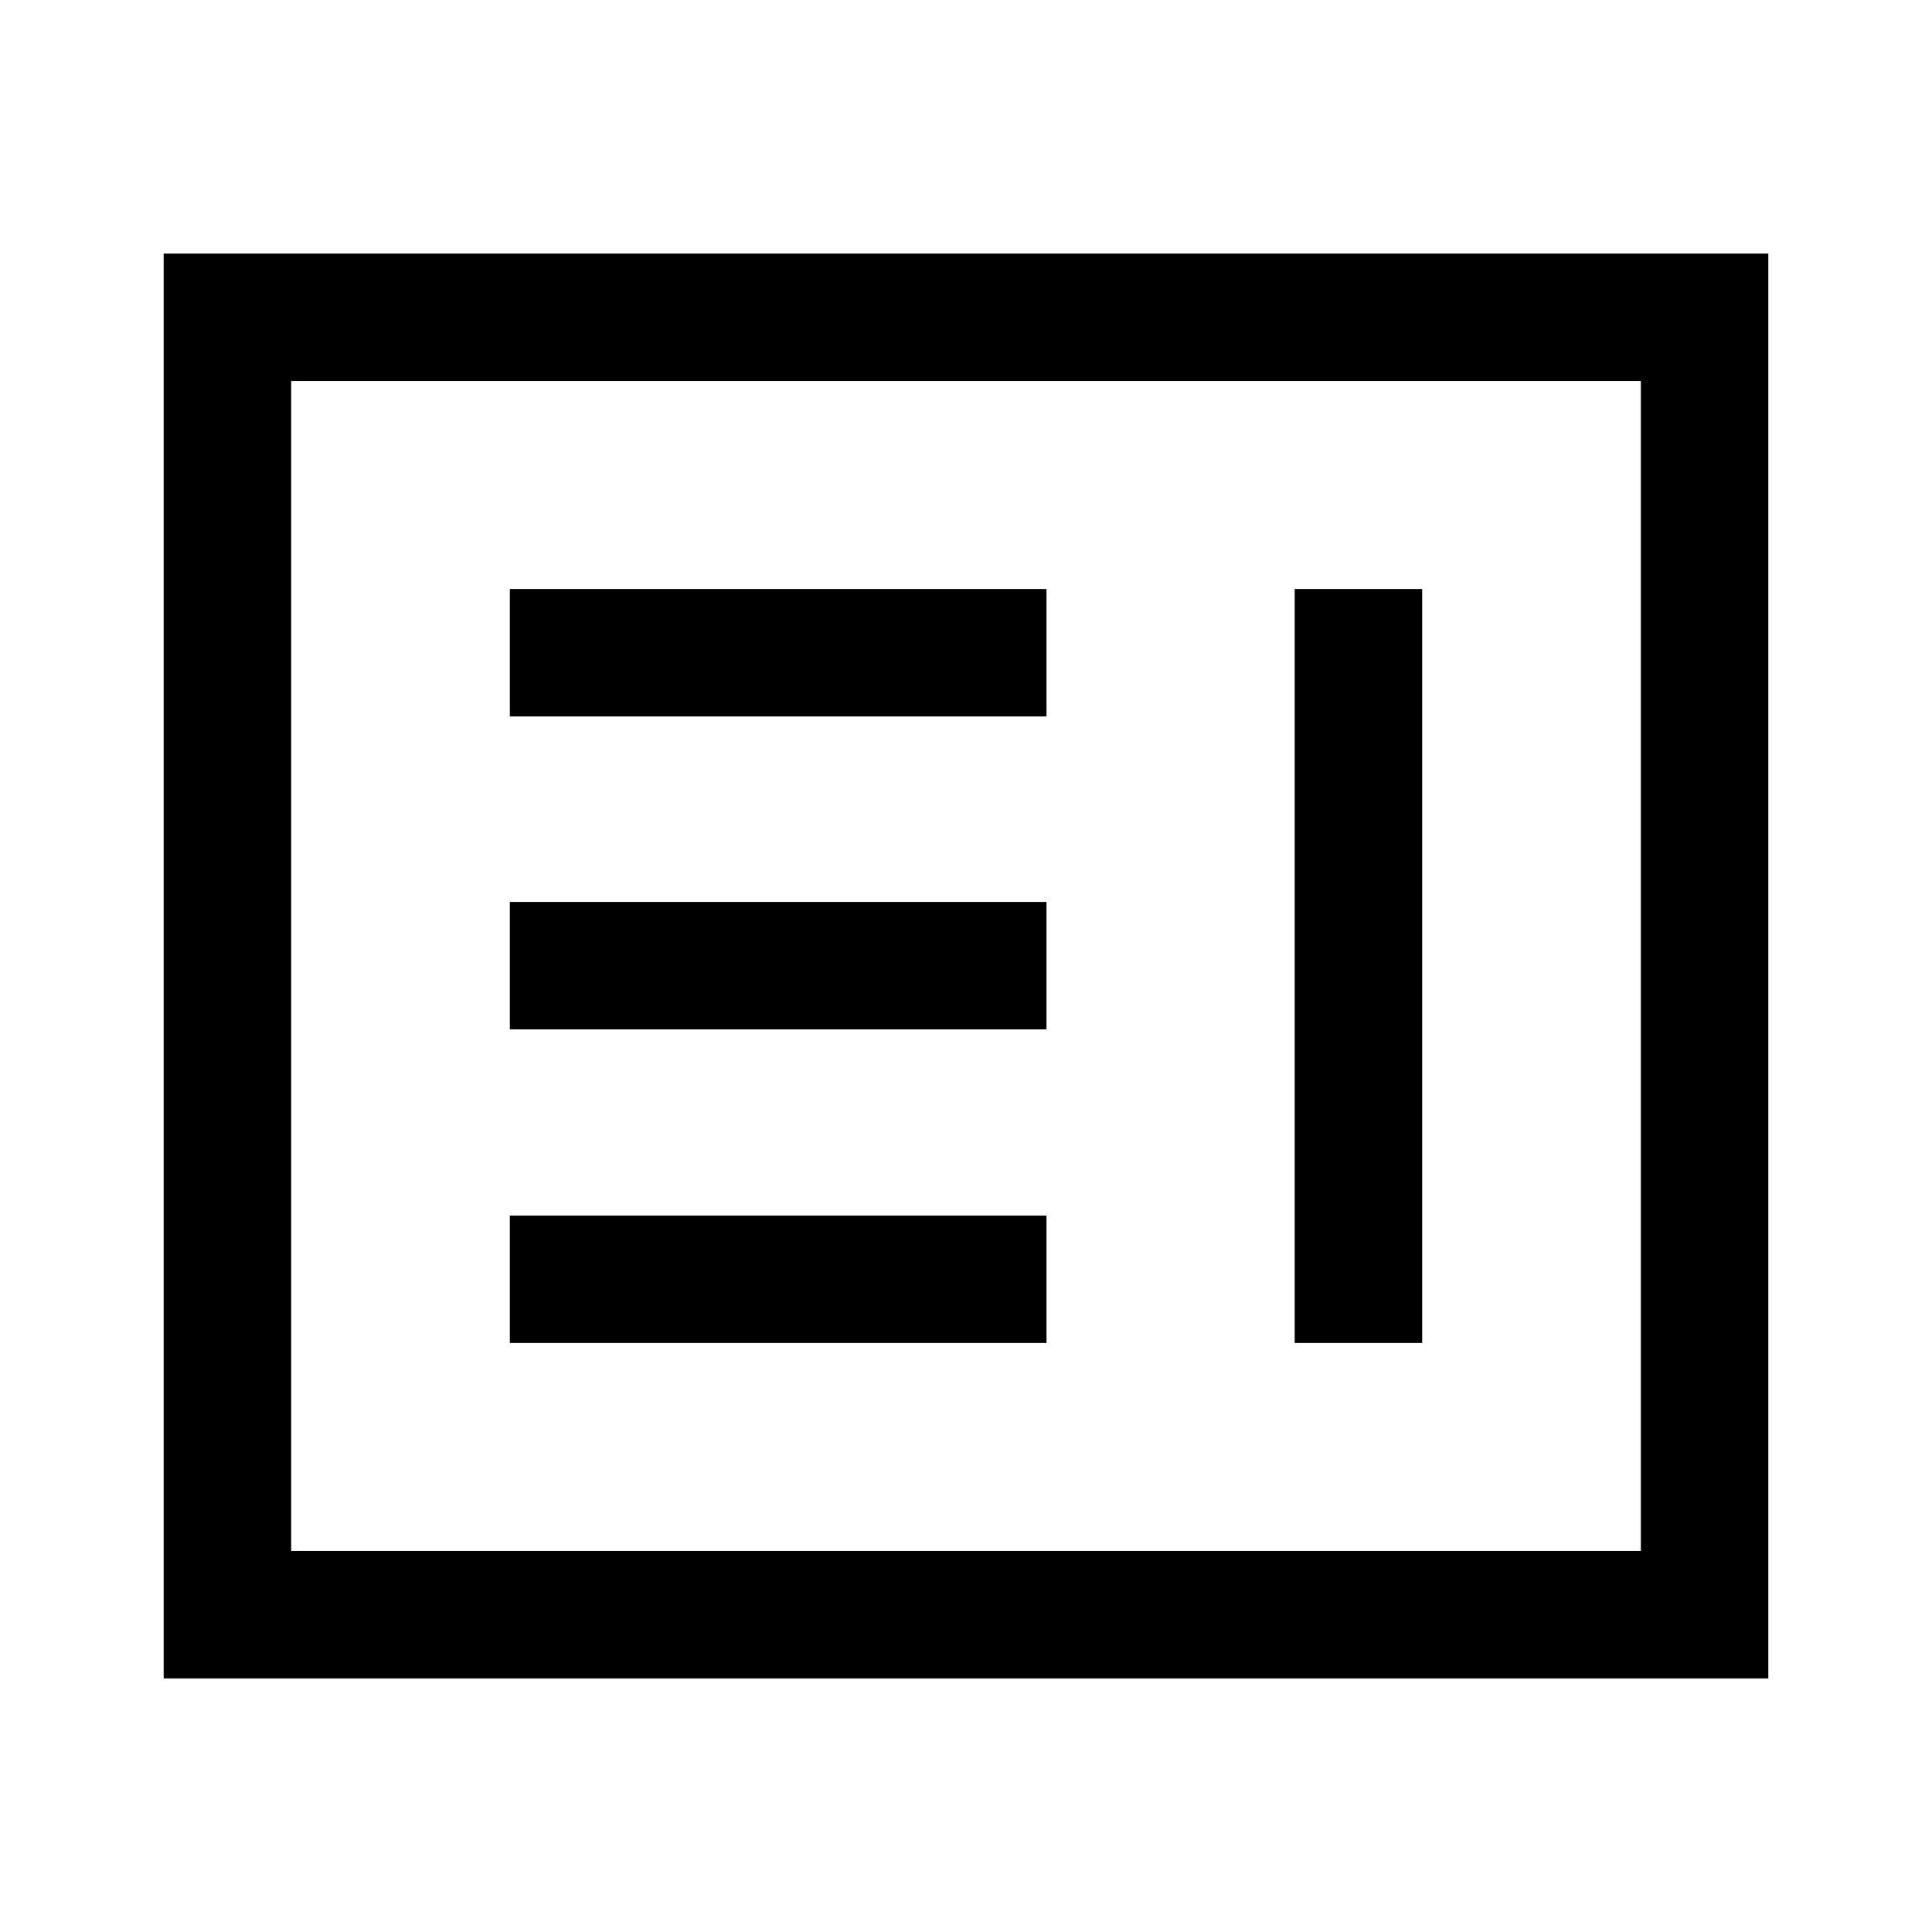 <svg xmlns="http://www.w3.org/2000/svg" height="40" viewBox="0 -960 960 960" width="40"><path d="M253.33-292.67H520V-356H253.33v63.33Zm390 0h63.34v-374.66h-63.34v374.66Zm-390-155.83H520v-63.33H253.33v63.33Zm0-155.5H520v-63.33H253.33V-604Zm-172 478v-708h797.34v708H81.33Zm63.34-63.33h670.66v-581.34H144.67v581.34Zm0 0v-581.34 581.34Z"/></svg>